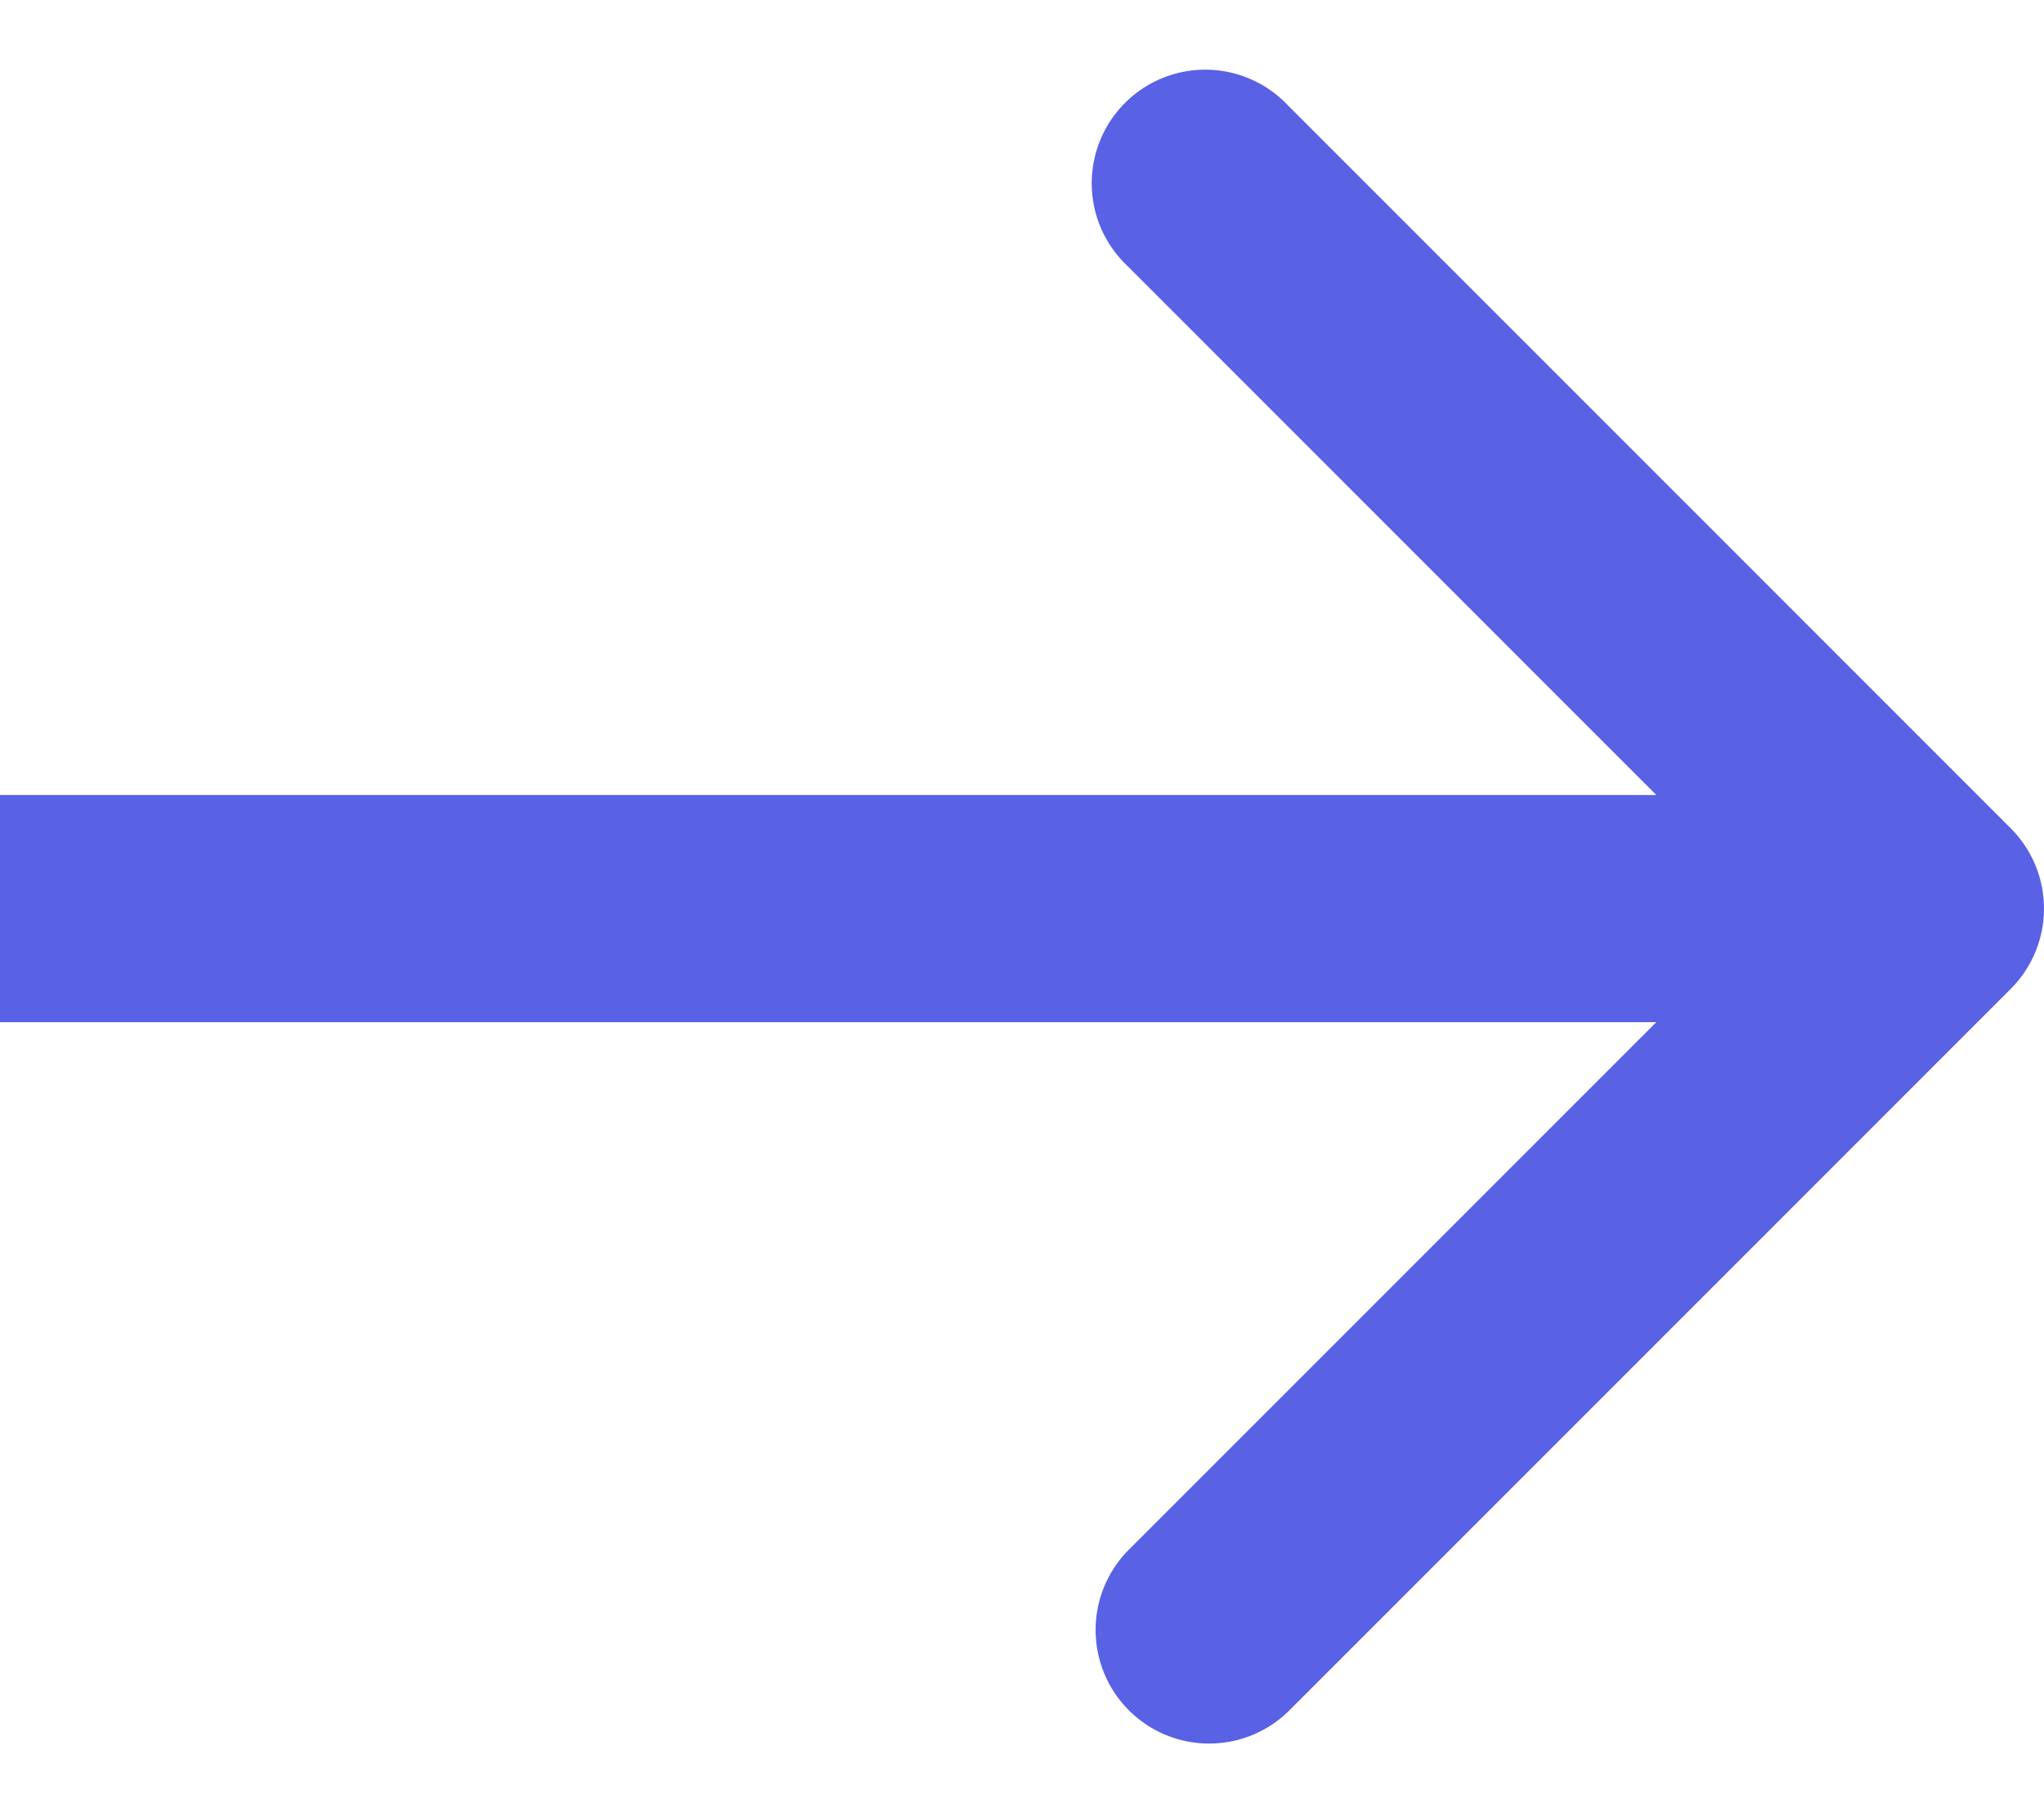 <svg width="18" height="16" viewBox="0 0 18 16" fill="none" xmlns="http://www.w3.org/2000/svg"><path d="M17.707 8.707a1 1 0 0 0 0-1.414L11.343.929A1 1 0 1 0 9.93 2.343L15.586 8l-5.657 5.657a1 1 0 0 0 1.414 1.414l6.364-6.364zM0 9h17V7H0v2z" fill="#5961E5"/></svg>